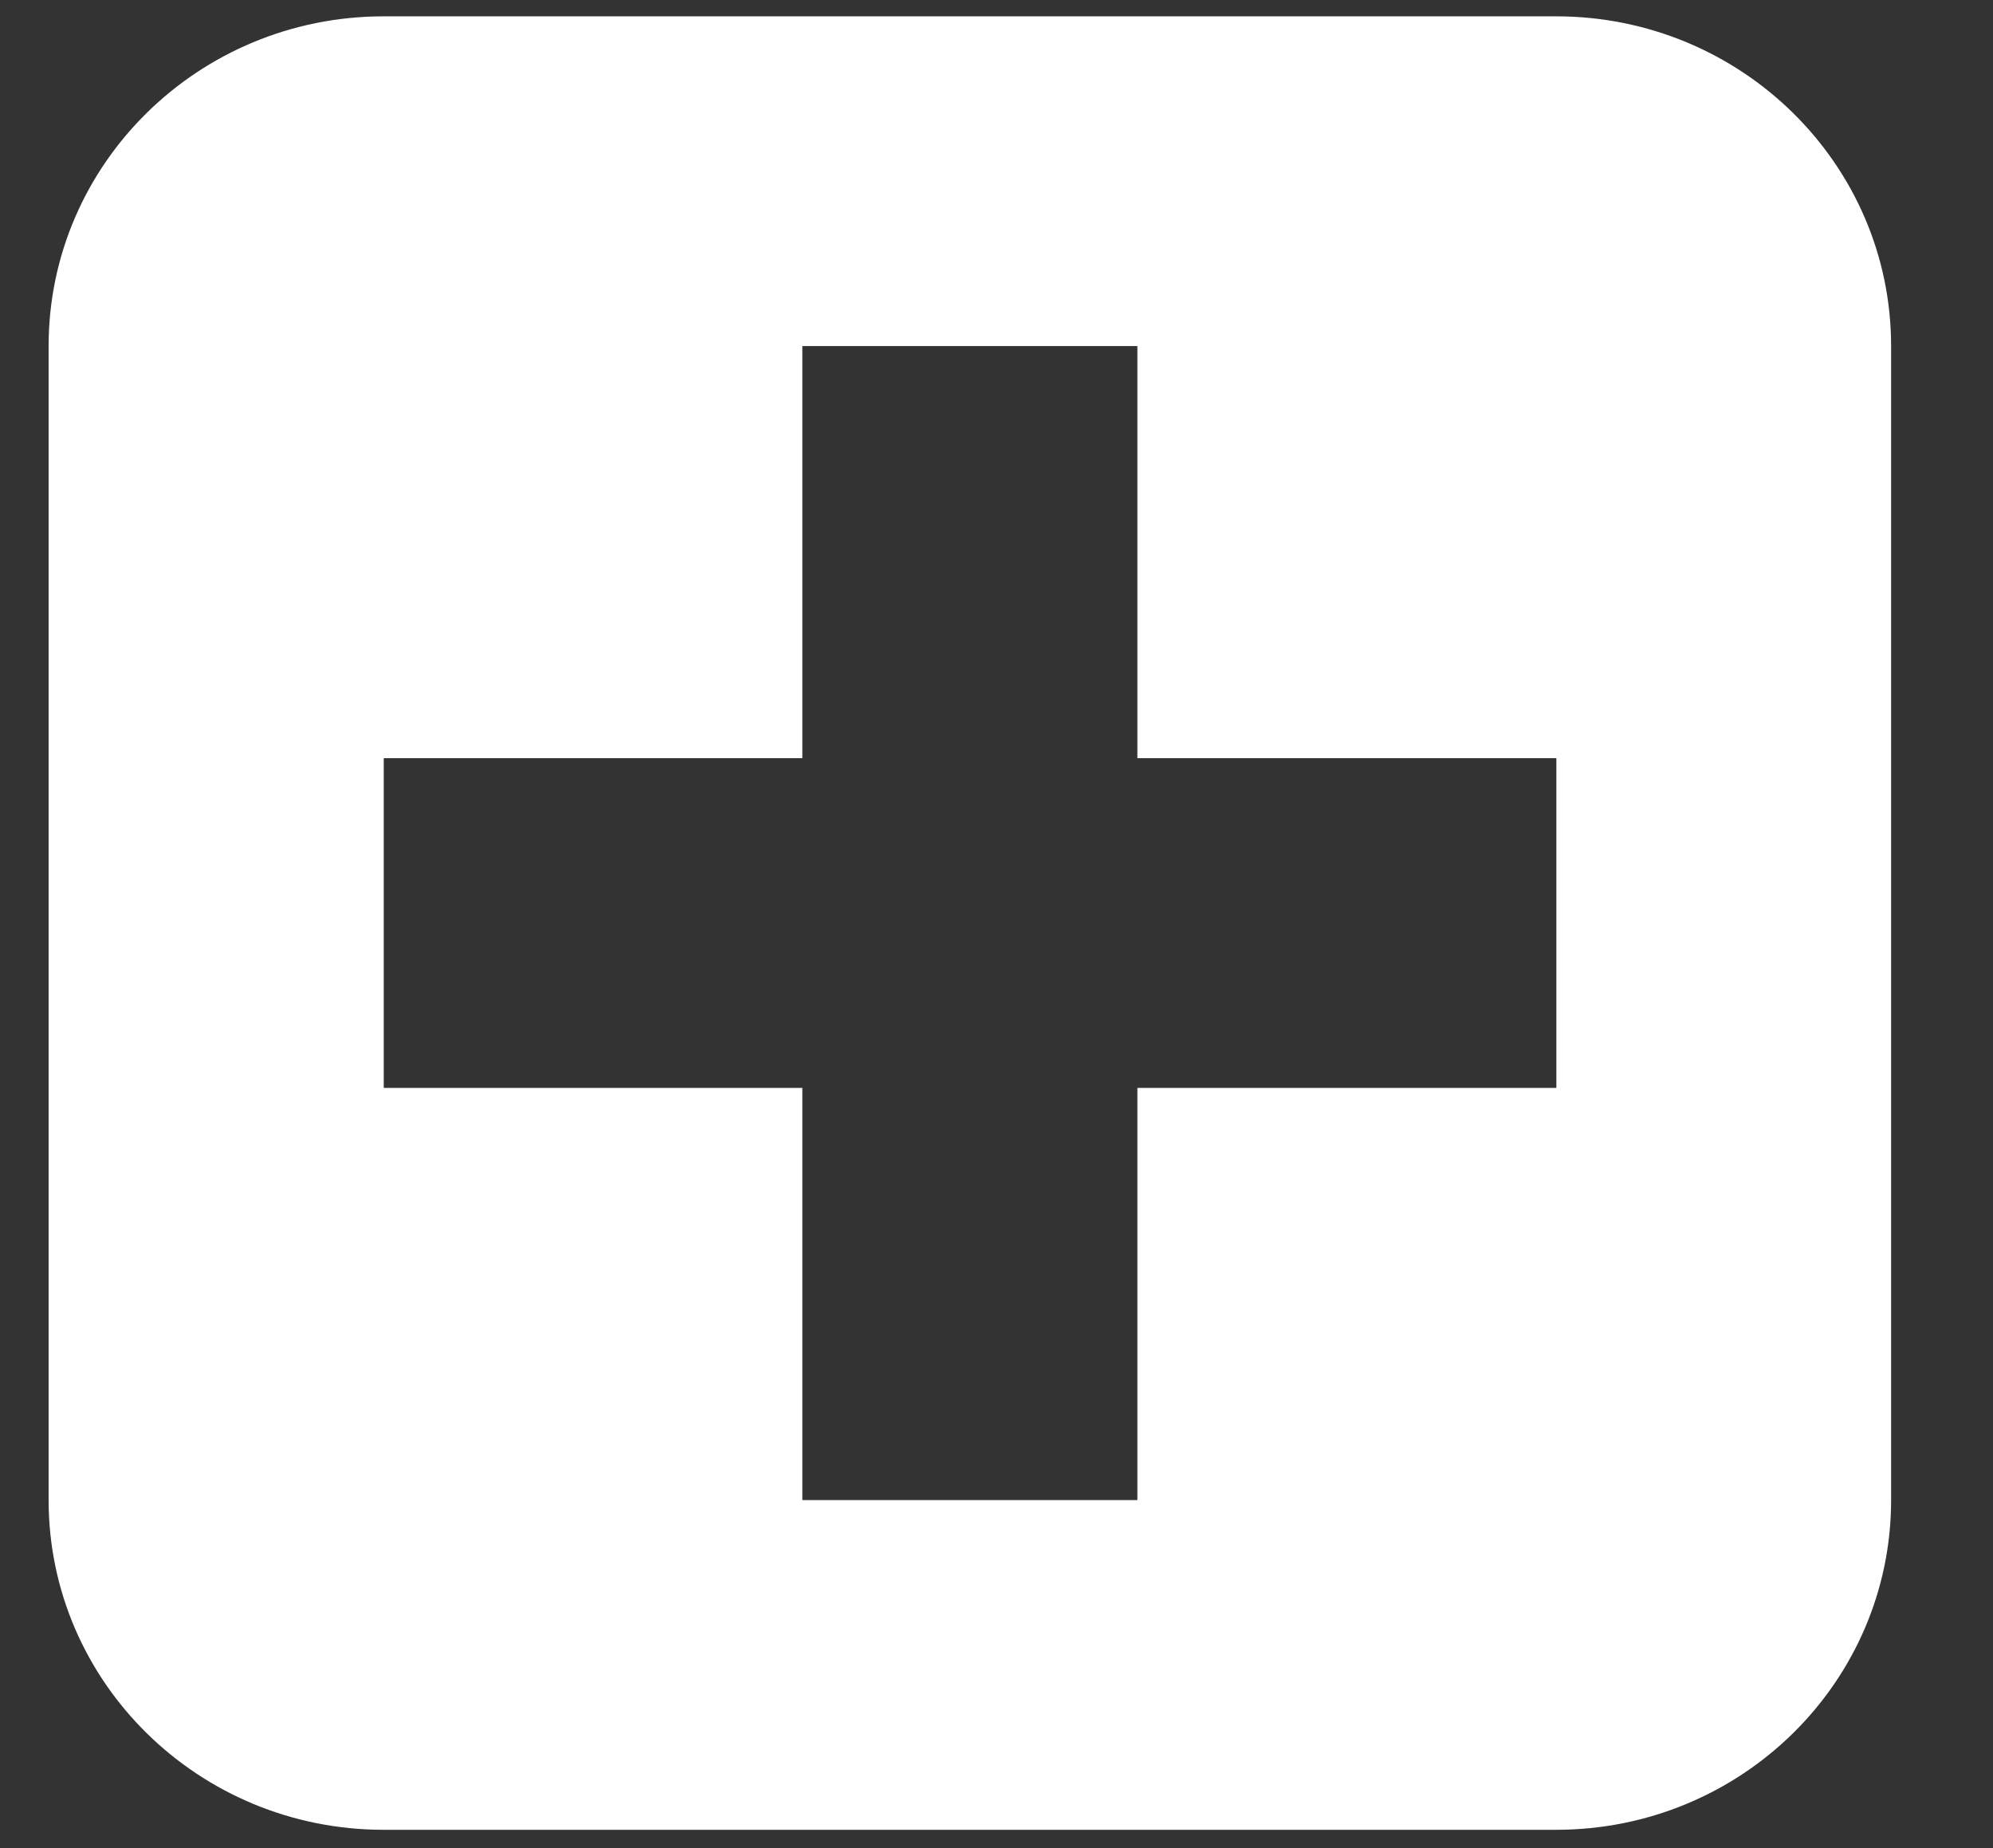 <?xml version="1.0" encoding="utf-8"?>
<!-- Generator: Adobe Illustrator 15.0.0, SVG Export Plug-In . SVG Version: 6.00 Build 0)  -->
<!DOCTYPE svg PUBLIC "-//W3C//DTD SVG 1.1//EN" "http://www.w3.org/Graphics/SVG/1.1/DTD/svg11.dtd">
<svg version="1.1" id="图层_1" xmlns="http://www.w3.org/2000/svg" xmlns:xlink="http://www.w3.org/1999/xlink" x="0px" y="0px"
	 width="40.998px" height="38.014px" viewBox="0 0 40.998 38.014" enable-background="new 0 0 40.998 38.014" xml:space="preserve">
<rect x="0" y="0" width="40.998" height="38.014" fill="#333333" stroke="none"/>
<path fill="#FFFFFF" d="M32.01,0.336H7.892C4.085,0.336,1,3.374,1,7.118v23.738c0,3.746,3.085,6.783,6.892,6.783H32.01
	c3.809,0,6.892-3.037,6.892-6.783V7.118C38.901,3.374,35.818,0.336,32.01,0.336 M32.016,22.378h-8.619v8.479h-6.892v-8.479H7.894
	v-6.782h8.611V7.118h6.892v8.478h8.619V22.378z"/>
</svg>

